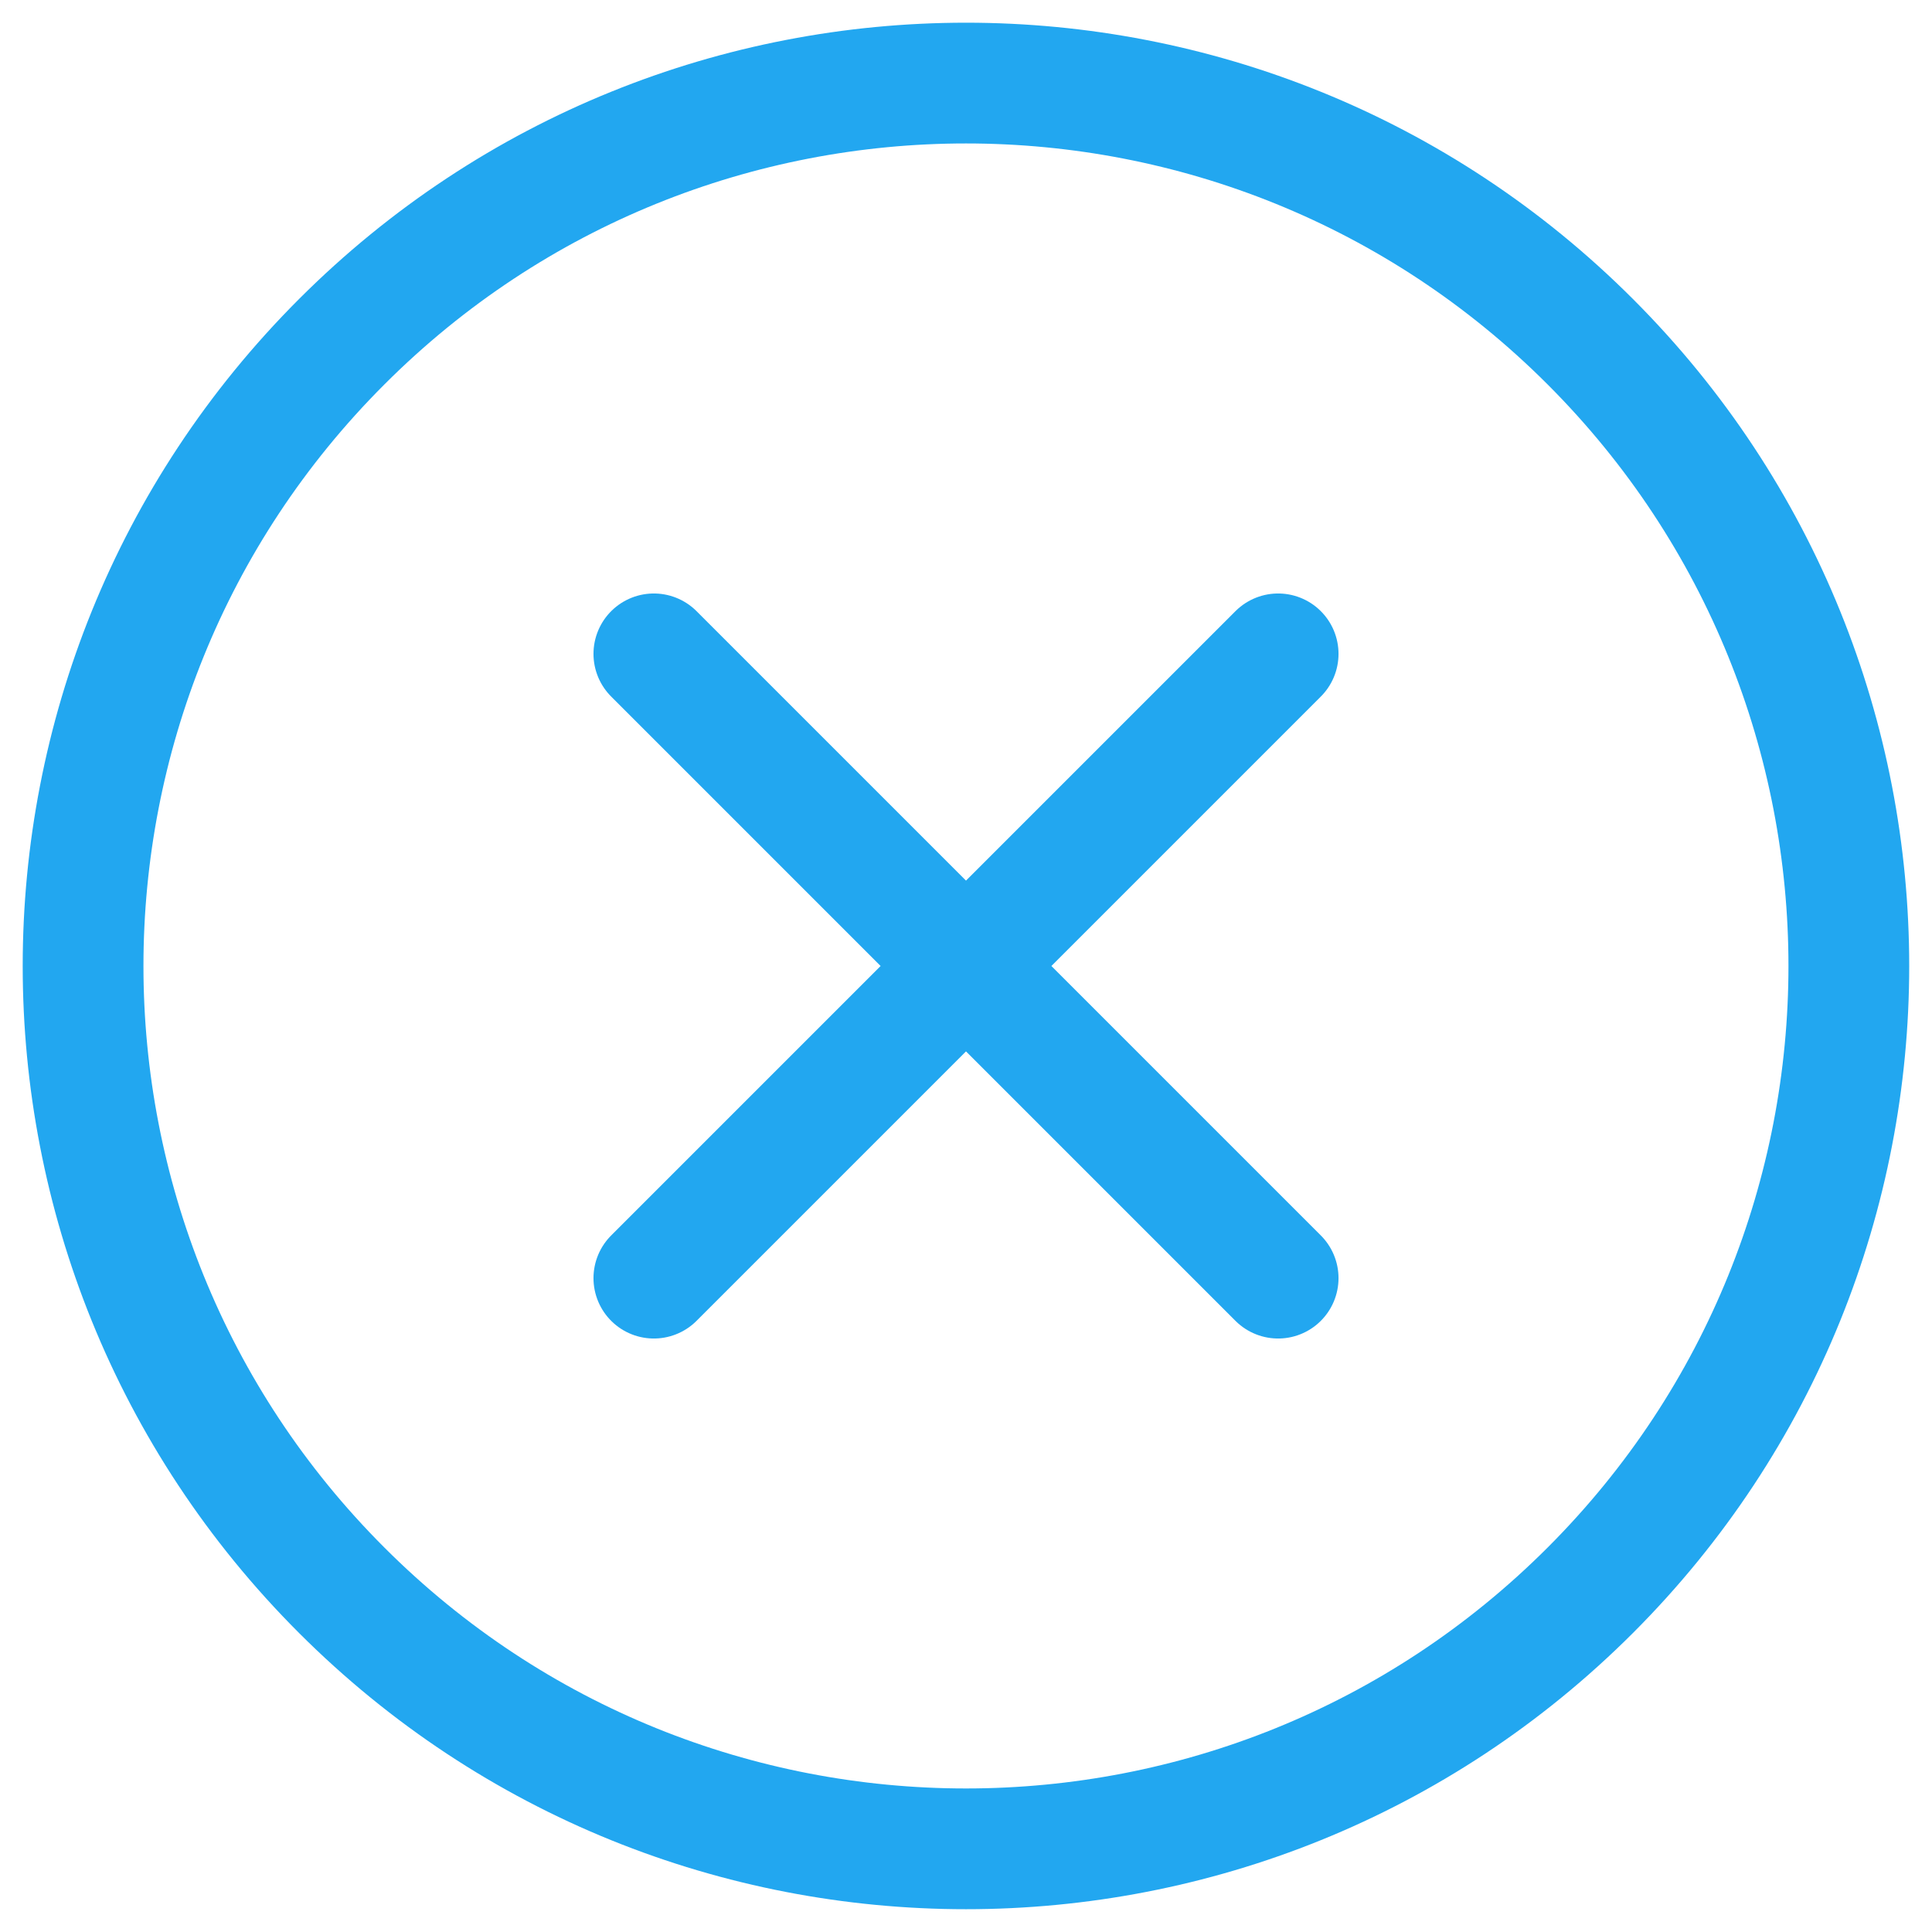 <?xml version="1.0" encoding="utf-8"?>
<!-- Generator: Adobe Illustrator 16.0.0, SVG Export Plug-In . SVG Version: 6.00 Build 0)  -->
<!DOCTYPE svg PUBLIC "-//W3C//DTD SVG 1.1//EN" "http://www.w3.org/Graphics/SVG/1.1/DTD/svg11.dtd">
<svg version="1.1" id="Layer_1" xmlns="http://www.w3.org/2000/svg" xmlns:xlink="http://www.w3.org/1999/xlink" x="0px" y="0px"
	 width="16px" height="16px" viewBox="0 0 16 16" enable-background="new 0 0 16 16" xml:space="preserve">
<path id="Shape" fill="none" stroke="#22A7F0" stroke-linecap="round" stroke-linejoin="round" d="M10.585,10.585l-5.17-5.17
	 M10.585,5.415l-5.17,5.17"/>
<path id="Path" fill="none" stroke="#22A7F0" stroke-linecap="round" stroke-linejoin="round" d="M2.83,13.17
	c-2.856-2.854-2.856-7.485,0-10.34c2.855-2.856,7.485-2.856,10.34,0c2.855,2.855,2.855,7.485,0,10.34
	C10.315,16.025,5.685,16.025,2.83,13.17z"/>
</svg>
